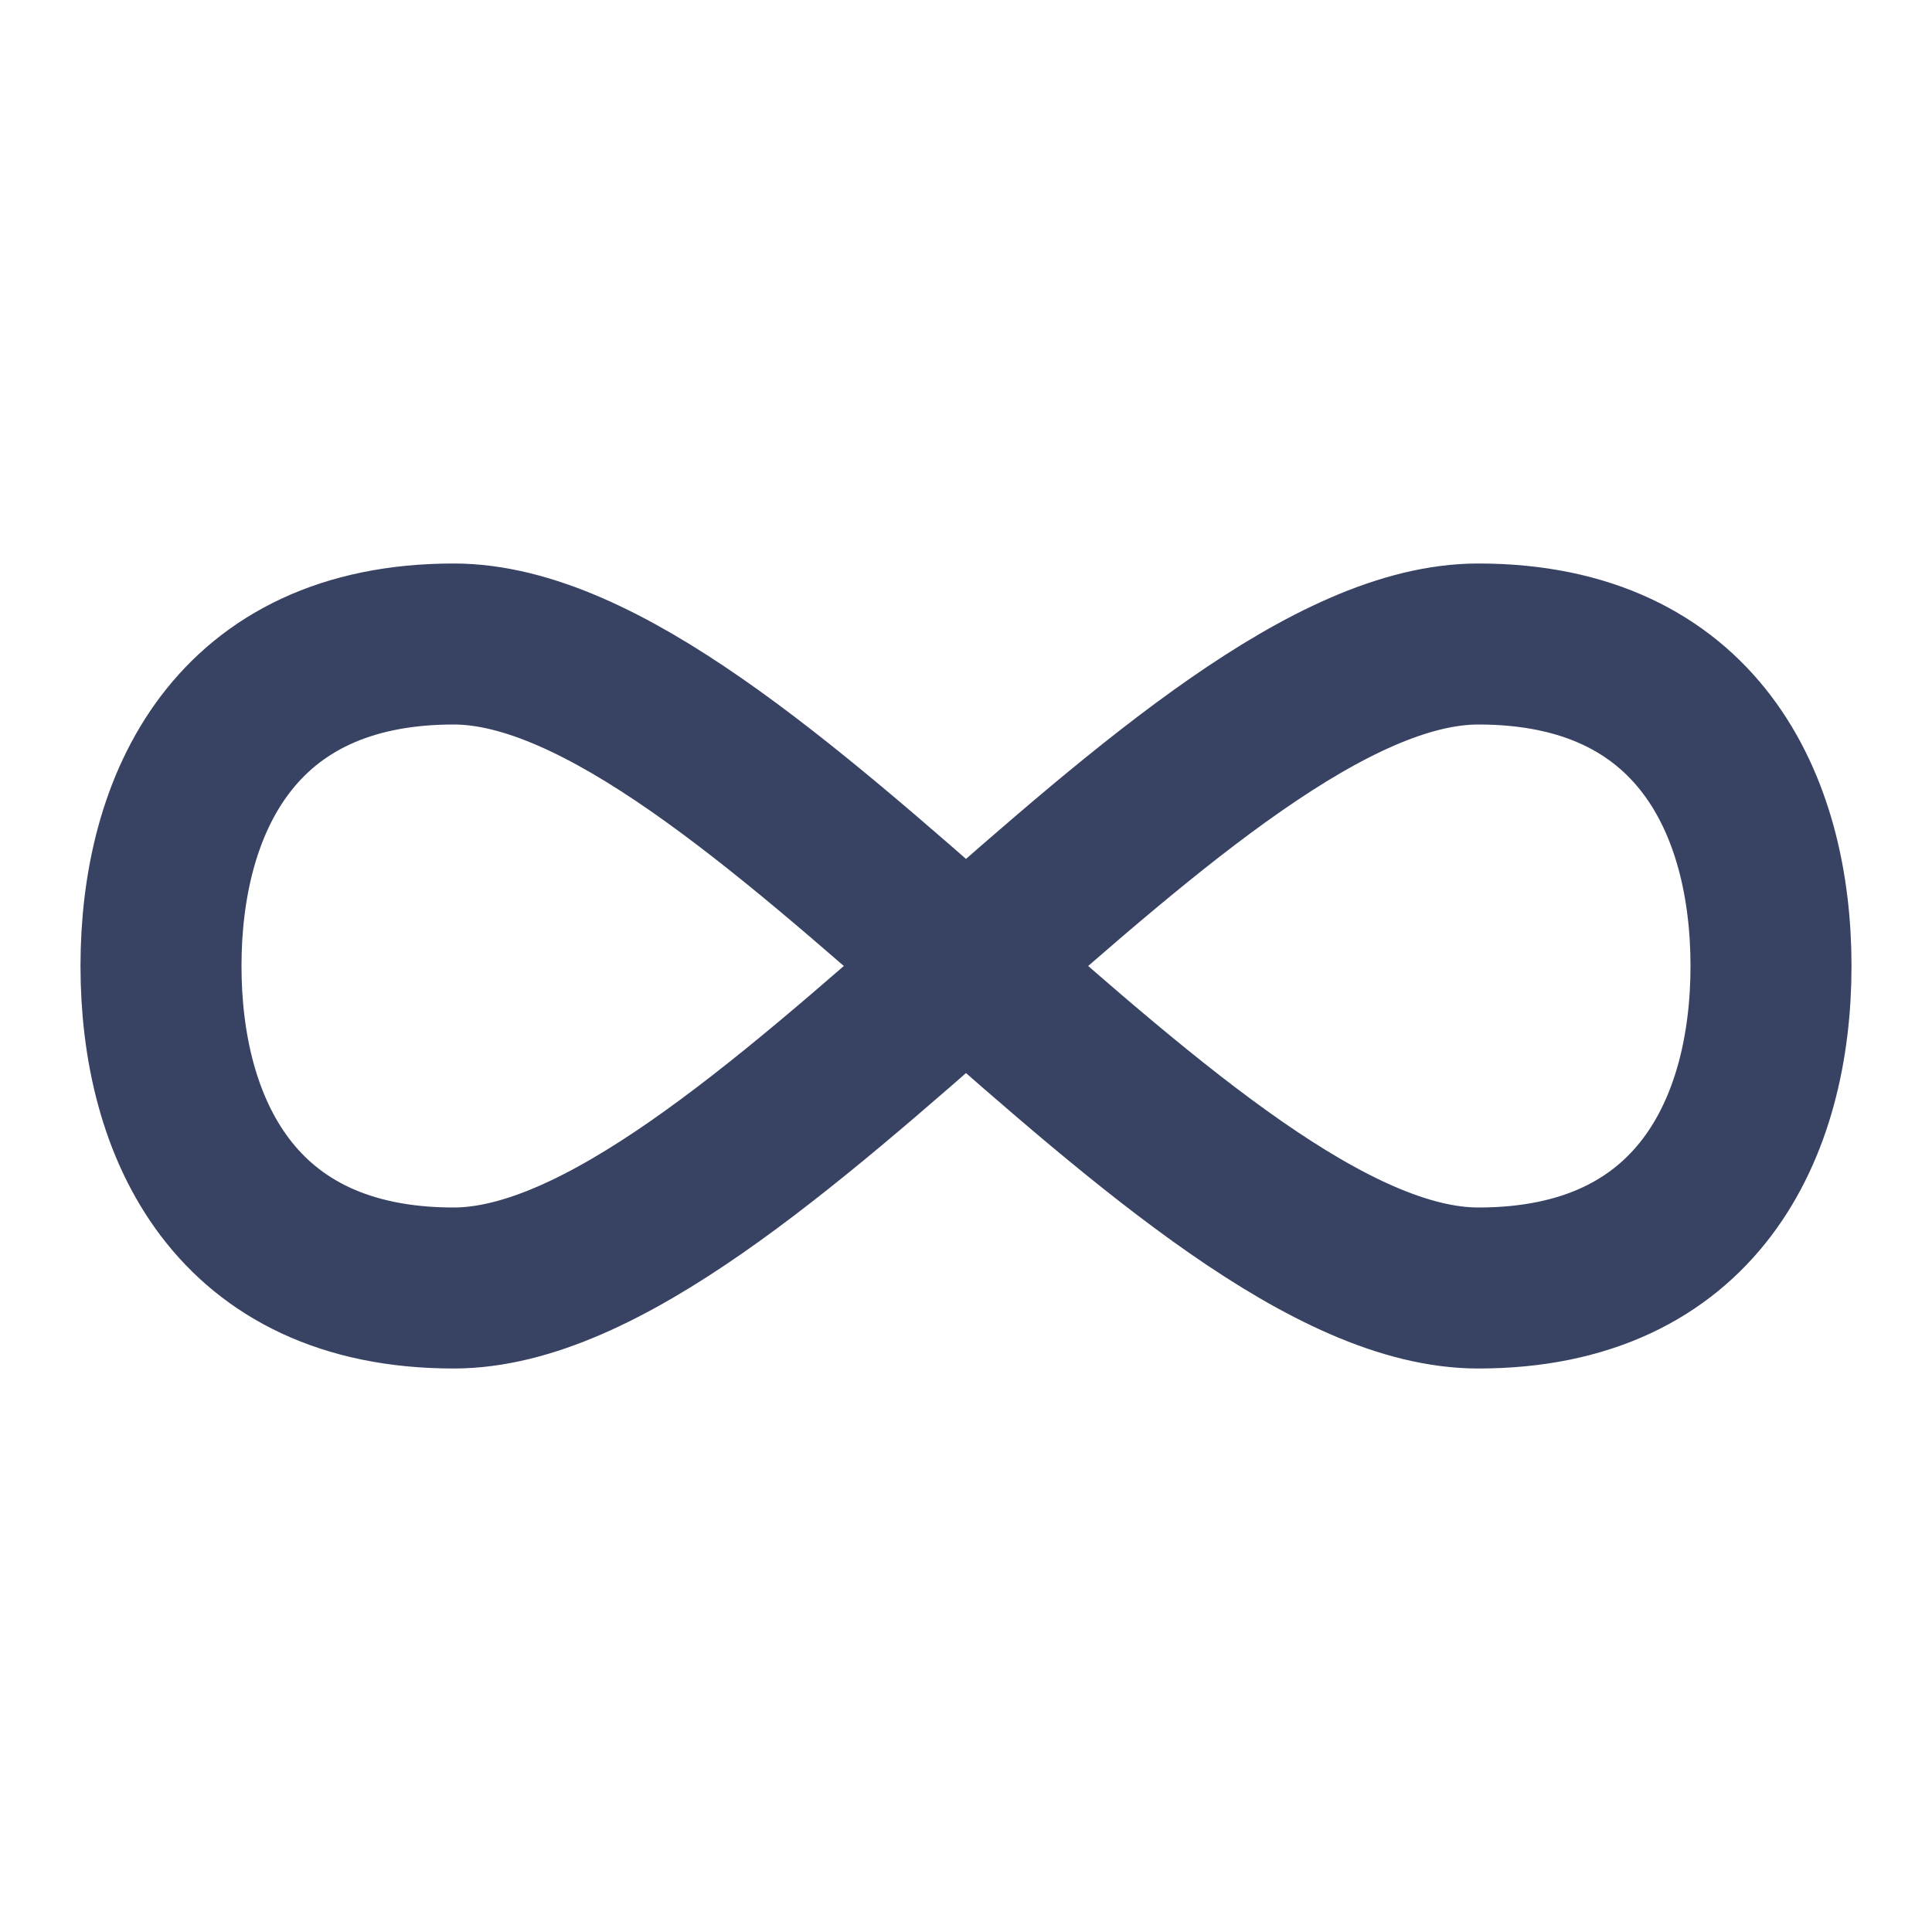 <svg width="24" height="24" viewBox="0 0 24 24" fill="none" xmlns="http://www.w3.org/2000/svg">
<path d="M5.636 16C2.91 16 2 14 2 12C2 10 2.91 8 5.636 8C9.273 8 14.727 16 18.364 16C21.09 16 22 14 22 12C22 10 21.09 8 18.364 8C14.727 8 9.273 16 5.636 16V16Z" stroke="#384263" stroke-width="2" stroke-linecap="round" stroke-linejoin="round"/>
</svg>
